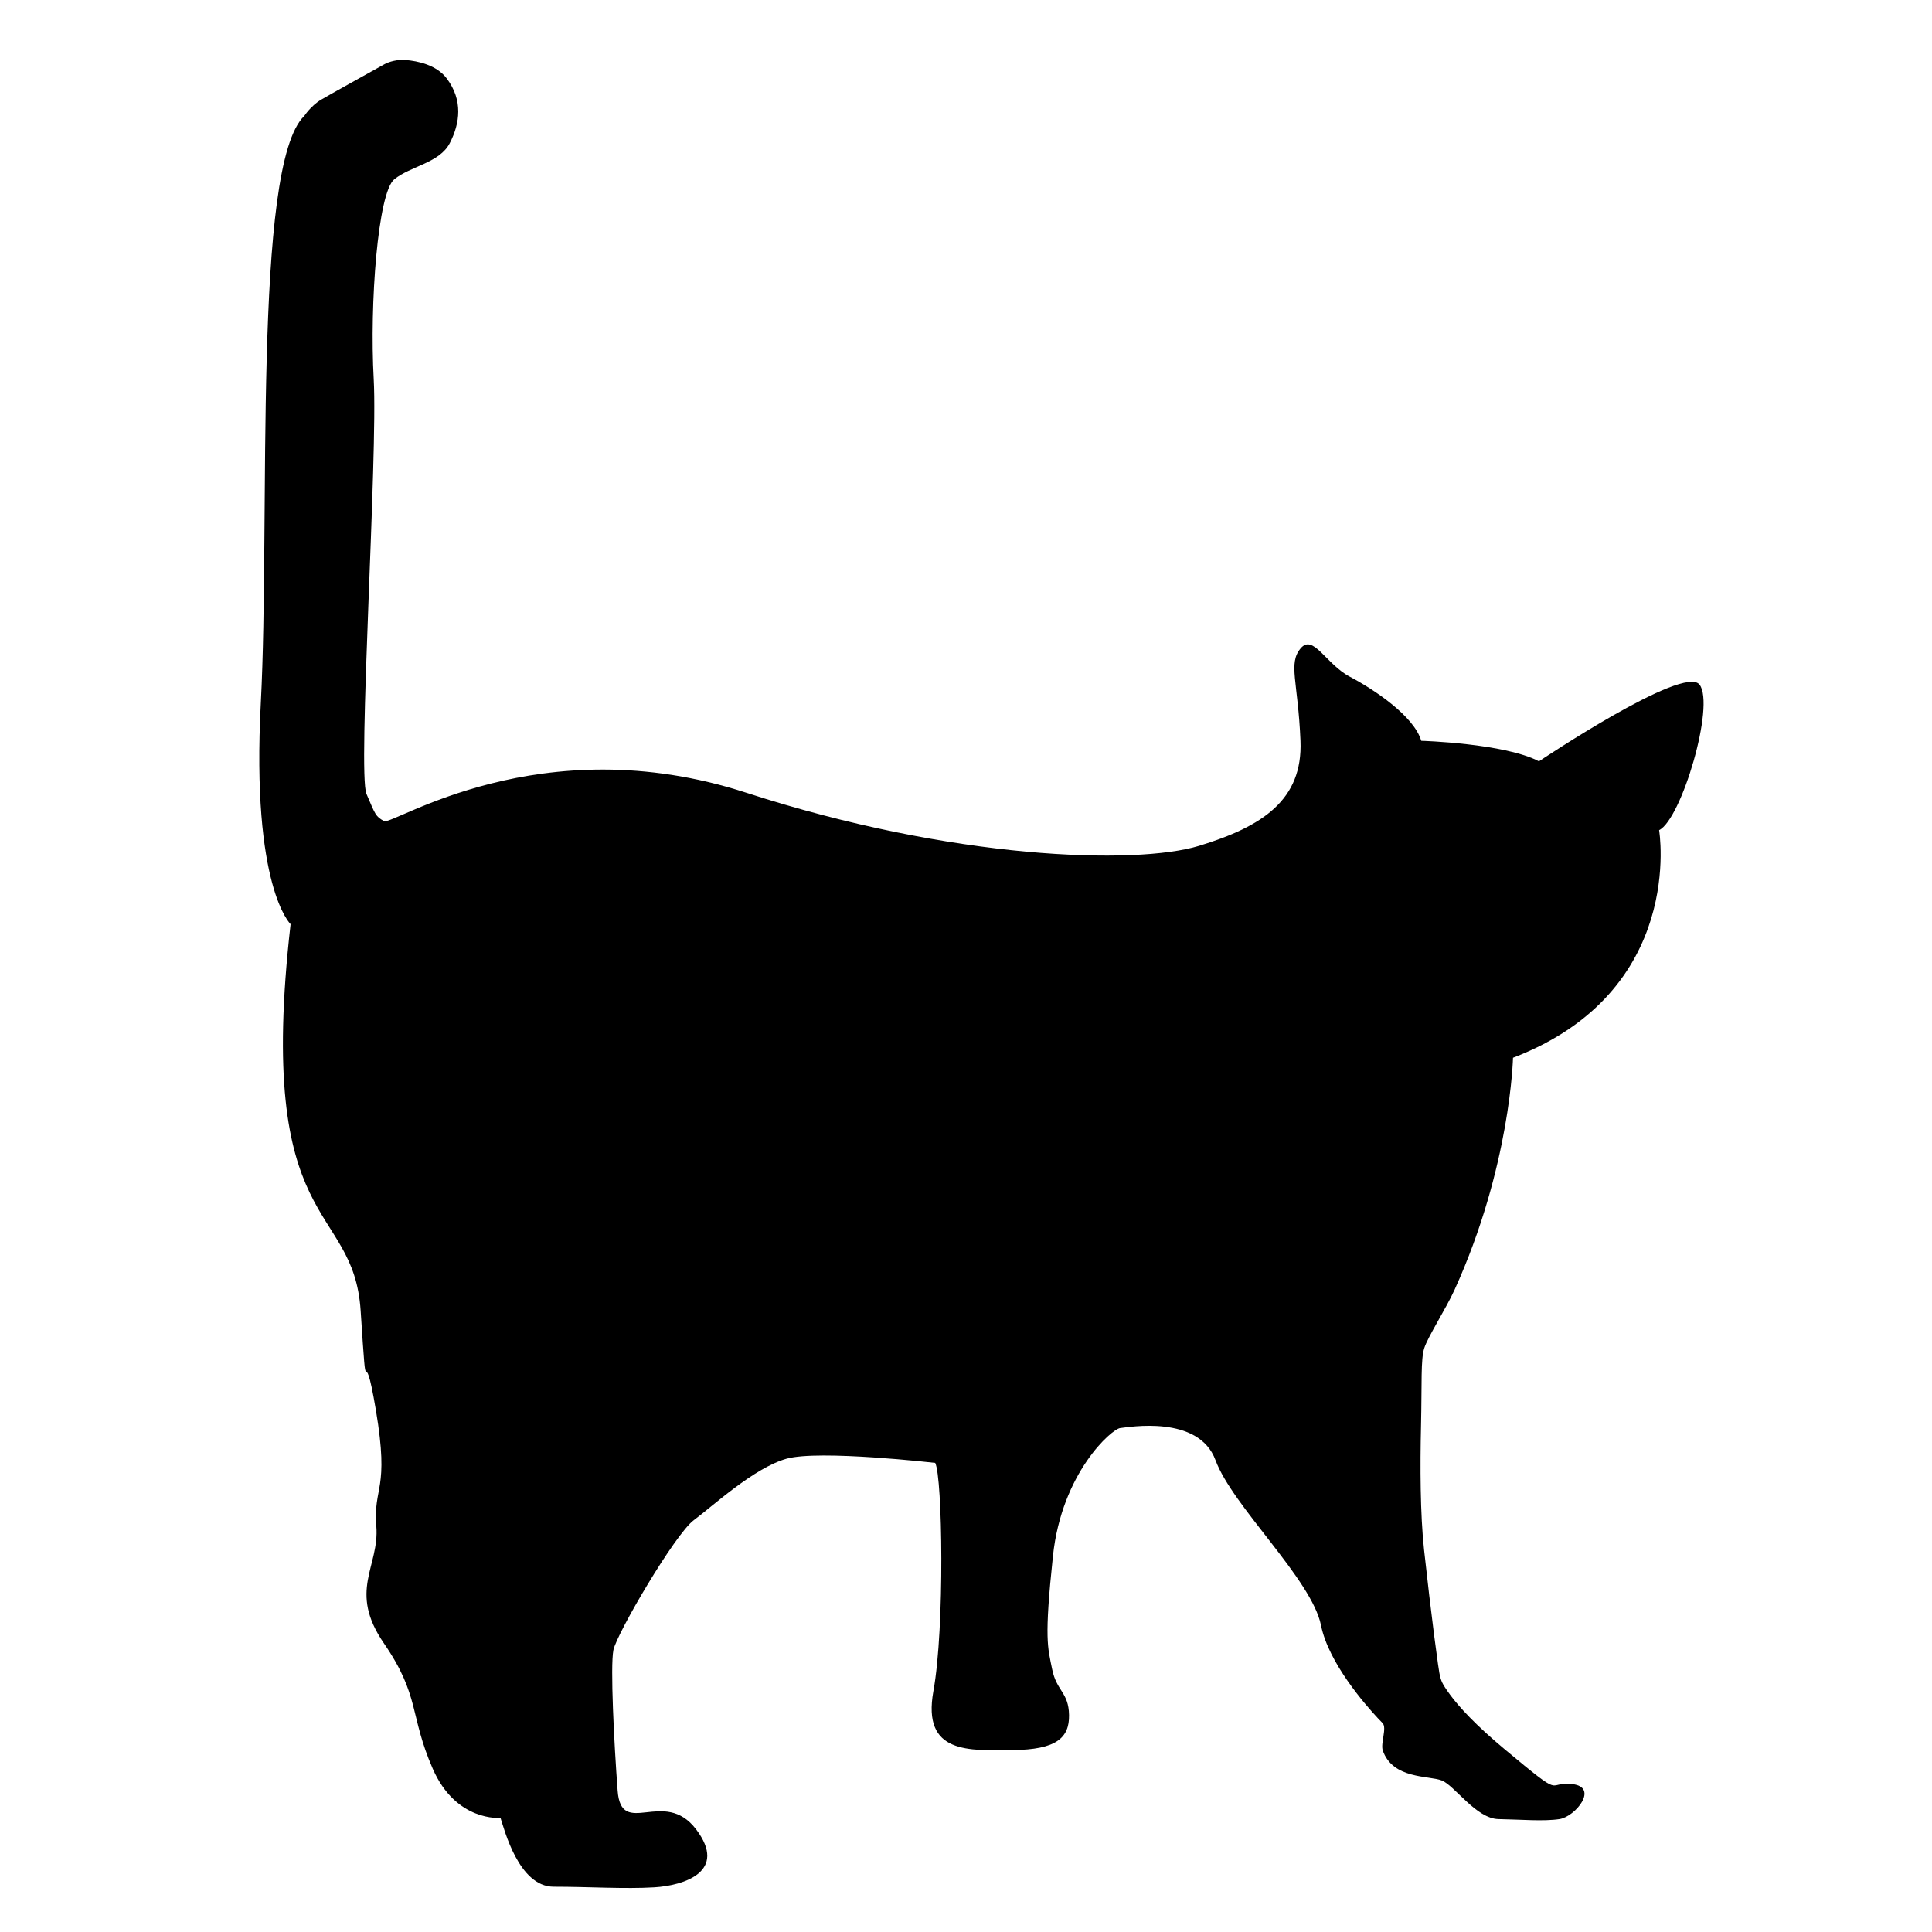 <?xml version="1.0" encoding="iso-8859-1"?>
<!-- Generator: Adobe Illustrator 14.0.0, SVG Export Plug-In . SVG Version: 6.00 Build 43363)  -->
<!DOCTYPE svg PUBLIC "-//W3C//DTD SVG 1.1//EN" "http://www.w3.org/Graphics/SVG/1.1/DTD/svg11.dtd">
<svg version="1.1" id="&#x30EC;&#x30A4;&#x30E4;&#x30FC;_1"
	 xmlns="http://www.w3.org/2000/svg" xmlns:xlink="http://www.w3.org/1999/xlink" x="0px" y="0px" width="800px" height="800px"
	 viewBox="0 0 800 800" style="enable-background:new 0 0 800 800;" xml:space="preserve">
<path d="M126,48c0,0,2.75-4.25,7-6.75c3.29-1.935,19.162-10.761,26.167-14.65c2.044-1.135,5.548-2.026,8.673-1.771
	c5.208,0.425,12.942,2.046,17.161,7.671c6.75,9,5.5,18.5,1.25,26.75s-16.25,9.5-23,15S153,125.5,154.75,157s-6.75,163-3,171.75
	S155.5,338,159,340s64.5-39.5,150-11.75s161.25,30,187.5,22s43-19,42-43.5s-5.166-32,0.042-38.25S549,275,559,280.25
	s26.5,16.25,29.5,26.5c0,0,34.5,1,48.75,8.5c0,0,60-40.25,66.5-31.75s-7.5,55.75-16.75,60.25c0,0,11.25,66.75-60.5,94.25
	c0,0-0.997,44.991-24.169,96.014c-3.624,7.98-11.081,19.486-12.581,24.236s-0.923,14.25-1.341,32.242
	c-0.387,16.626-0.343,36.447,1.258,51.175c2.789,25.662,6.088,51.036,6.667,52.667s0.373,2.348,4.183,7.506
	c3.613,4.894,10.319,12.315,22.733,22.66c25.5,21.25,16.5,13,27.75,14.25s1.333,13.5-5.25,14.5s-16.001,0.167-25.25,0
	s-18.167-13.917-23.5-16s-20.266-0.479-24.41-12.385c-1.029-2.958,1.809-9.392-0.09-11.365s-0.711-0.705-1.898-1.974
	C565.235,705.793,550.139,688.559,547,673c-3.833-19-36.666-49.333-43.666-68.333s-36.166-13.668-39.5-13.334
	s-24.168,18.333-27.834,53s-2.166,37.668-0.333,46.834s6.833,9.5,7,19s-5.333,14.334-23.333,14.5S381.75,726.5,386.5,700.25
	s3.75-88.75,0.75-94.5c0,0-48-5.5-61.5-1.75s-30.75,19.75-38.5,25.5s-31.917,46.999-33.25,53.75s0.25,38.25,1.75,58.25
	s19.25-1.5,32.5,16s-5,23.25-17.25,24s-27.25-0.25-41.75-0.25s-20.5-24-22-28.5c0,0-18.416,1.751-28.083-20.416
	S174,702.335,159,680.501s-1.833-31.666-3.167-48.5s5.5-14.333-0.167-48s-3.333,4.332-6.333-41.334s-43.667-31.332-29-160
	c0,0-16.333-15.167-12.333-91.667S104.5,68.5,126,48z"/>
<rect style="fill:none;" width="800" height="800"/>
<path style="fill:none;" d="M299,143"/>
</svg>
